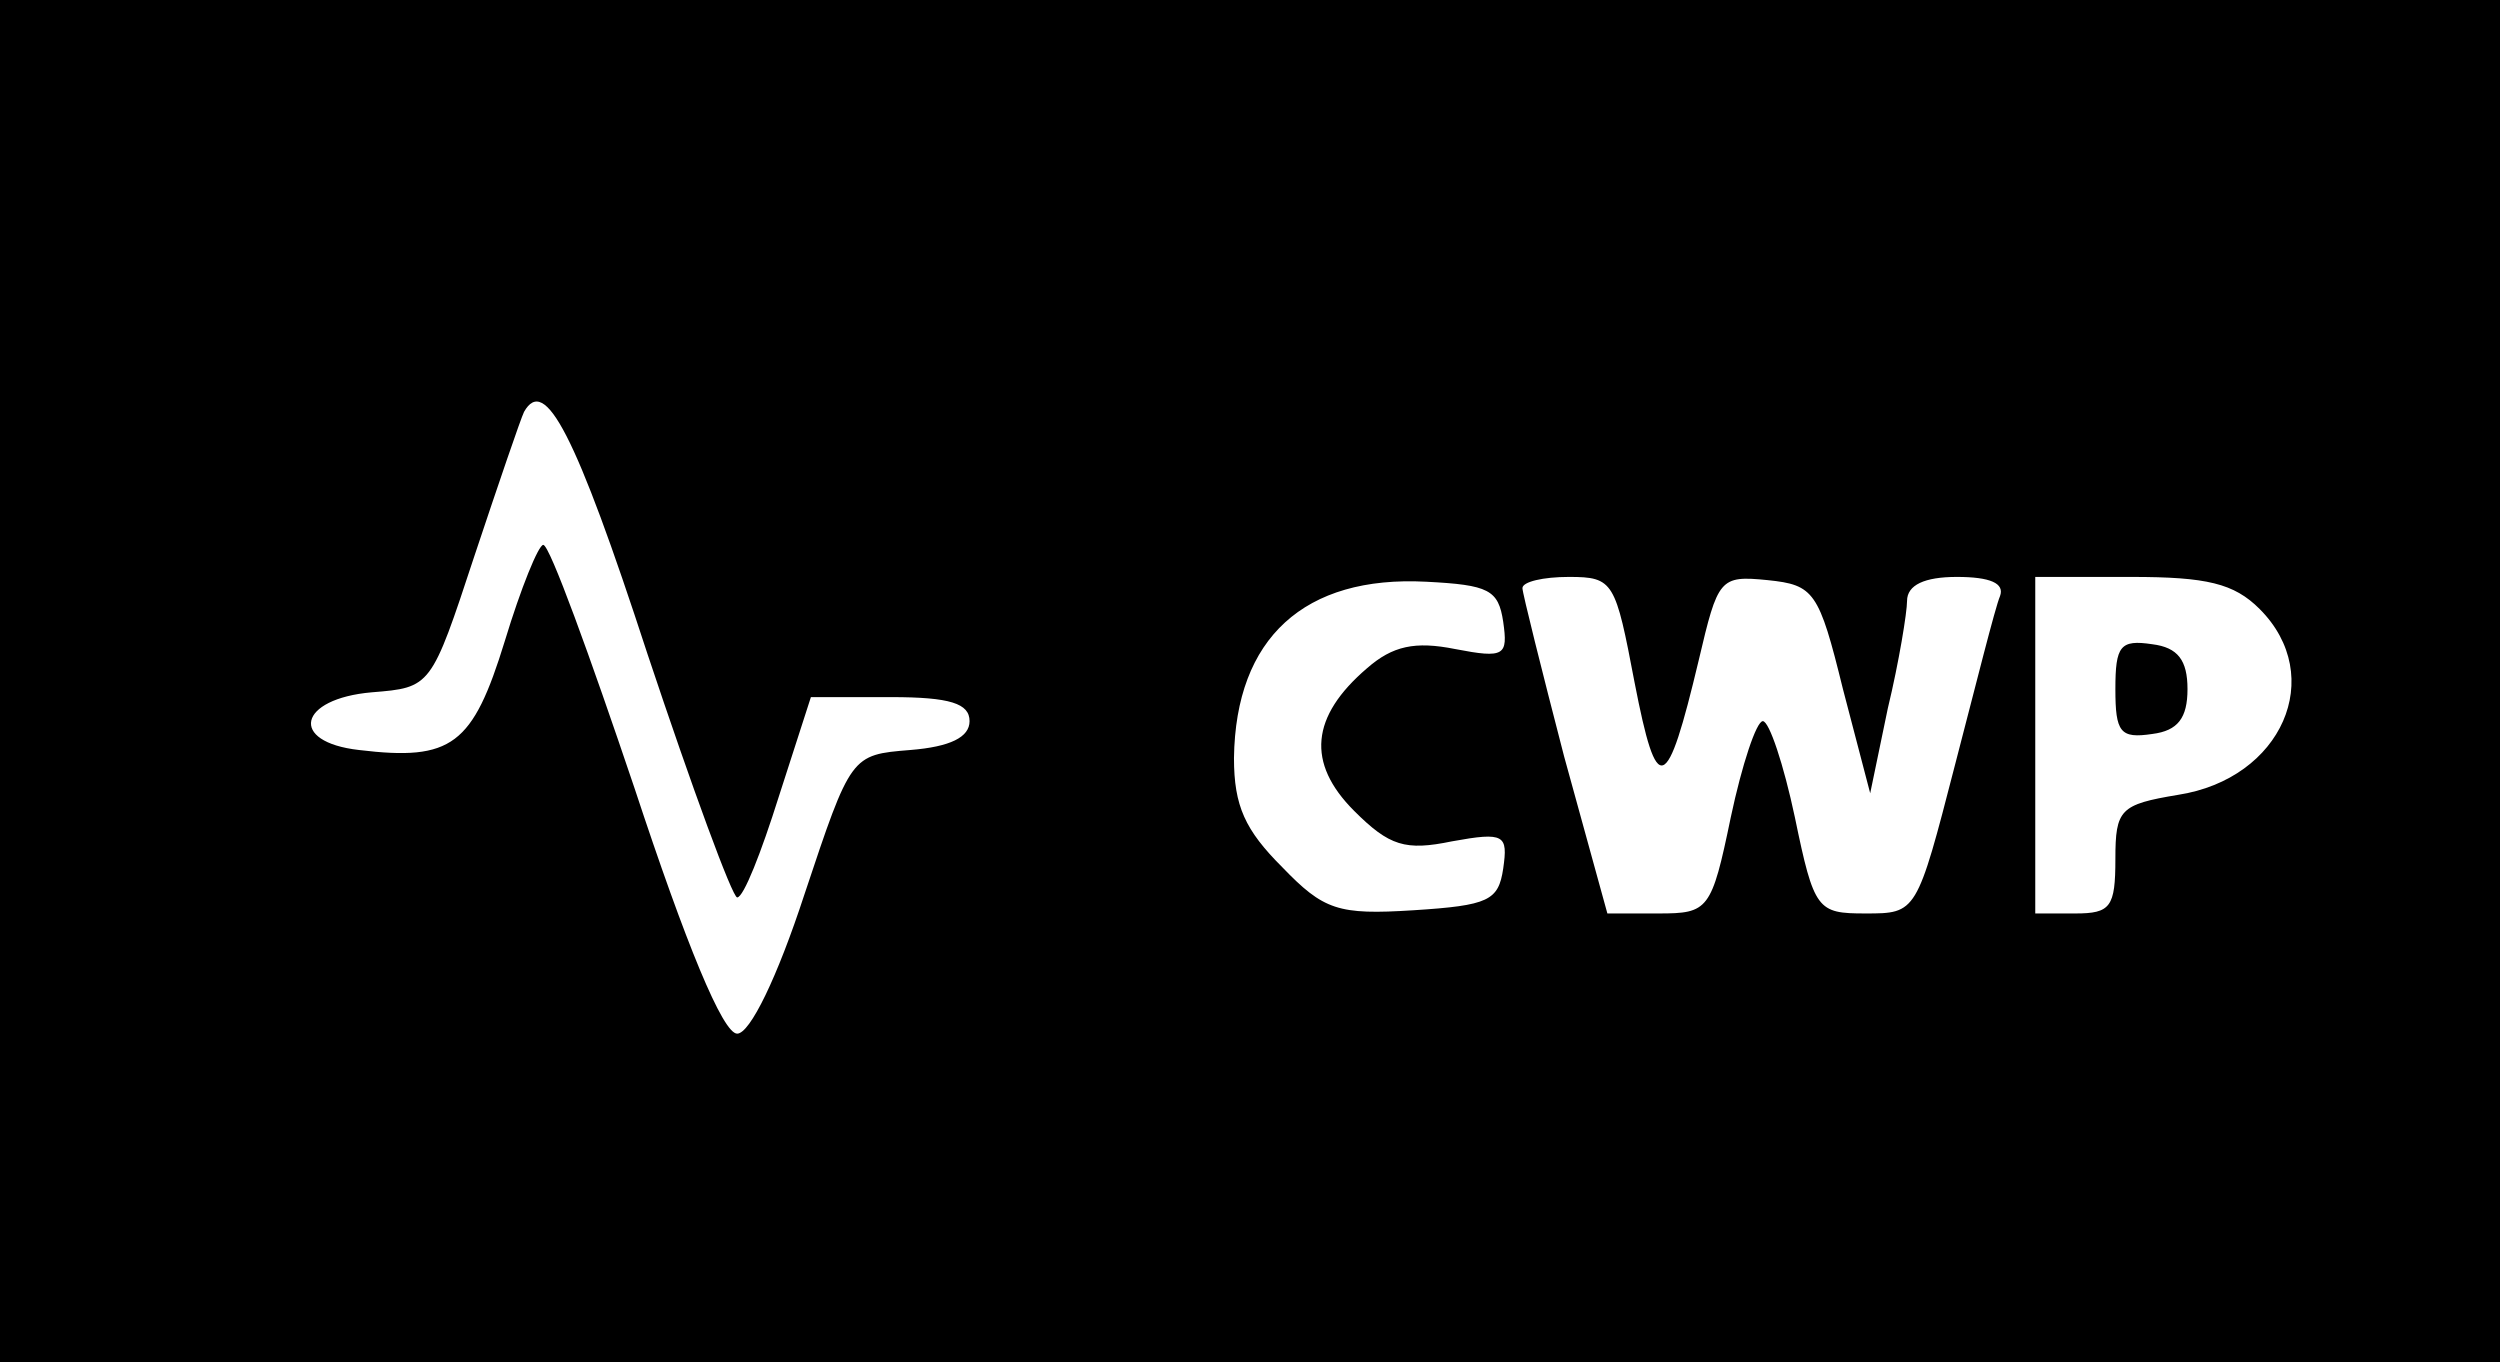 <?xml version="1.0" standalone="no"?>
<!DOCTYPE svg PUBLIC "-//W3C//DTD SVG 20010904//EN"
 "http://www.w3.org/TR/2001/REC-SVG-20010904/DTD/svg10.dtd">
<svg version="1.0" xmlns="http://www.w3.org/2000/svg"
 width="156pt" height="85pt" viewBox="0 0 156 85"
 preserveAspectRatio="xMidYMid meet">

<g transform="translate(0,85) scale(0.1,-0.1)"
fill="#000000" stroke="none">
<path d="M0 425 l0 -425 780 0 780 0 0 425 0 425 -780 0 -780 0 0 -425z m404
17 c28 -84 53 -152 56 -152 4 0 15 28 26 63 l20 62 50 0 c37 0 49 -4 49 -15 0
-10 -12 -16 -37 -18 -37 -3 -37 -3 -66 -90 -17 -52 -34 -87 -42 -87 -9 0 -32
56 -64 153 -28 83 -53 152 -57 152 -3 0 -14 -27 -24 -60 -20 -65 -33 -75 -91
-68 -44 5 -38 32 8 36 37 3 37 3 64 85 15 45 29 86 31 90 13 23 32 -13 77
-151z m534 20 c3 -21 1 -23 -30 -17 -25 5 -39 2 -55 -12 -35 -30 -38 -59 -8
-89 22 -22 32 -25 61 -19 33 6 35 4 32 -17 -3 -20 -9 -23 -56 -26 -47 -3 -56
0 -82 27 -23 23 -30 38 -30 68 1 75 44 114 120 110 39 -2 45 -5 48 -25z m82
-38 c14 -72 20 -70 40 14 12 51 13 53 43 50 29 -3 32 -7 47 -68 l17 -65 11 53
c7 29 12 60 12 67 0 10 11 15 31 15 21 0 30 -4 27 -12 -3 -7 -15 -55 -28 -105
-24 -93 -24 -93 -56 -93 -30 0 -32 2 -44 60 -7 33 -16 60 -20 60 -4 0 -13 -27
-20 -60 -12 -58 -14 -60 -45 -60 l-32 0 -27 98 c-14 54 -26 102 -26 105 0 4
13 7 29 7 28 0 29 -3 41 -66z m390 46 c42 -42 14 -106 -51 -116 -36 -6 -39 -9
-39 -40 0 -30 -3 -34 -25 -34 l-25 0 0 105 0 105 60 0 c47 0 64 -4 80 -20z"/>
<path d="M1320 420 c0 -27 3 -31 23 -28 16 2 22 10 22 28 0 18 -6 26 -22 28
-20 3 -23 -1 -23 -28z"/>
</g>
</svg>
